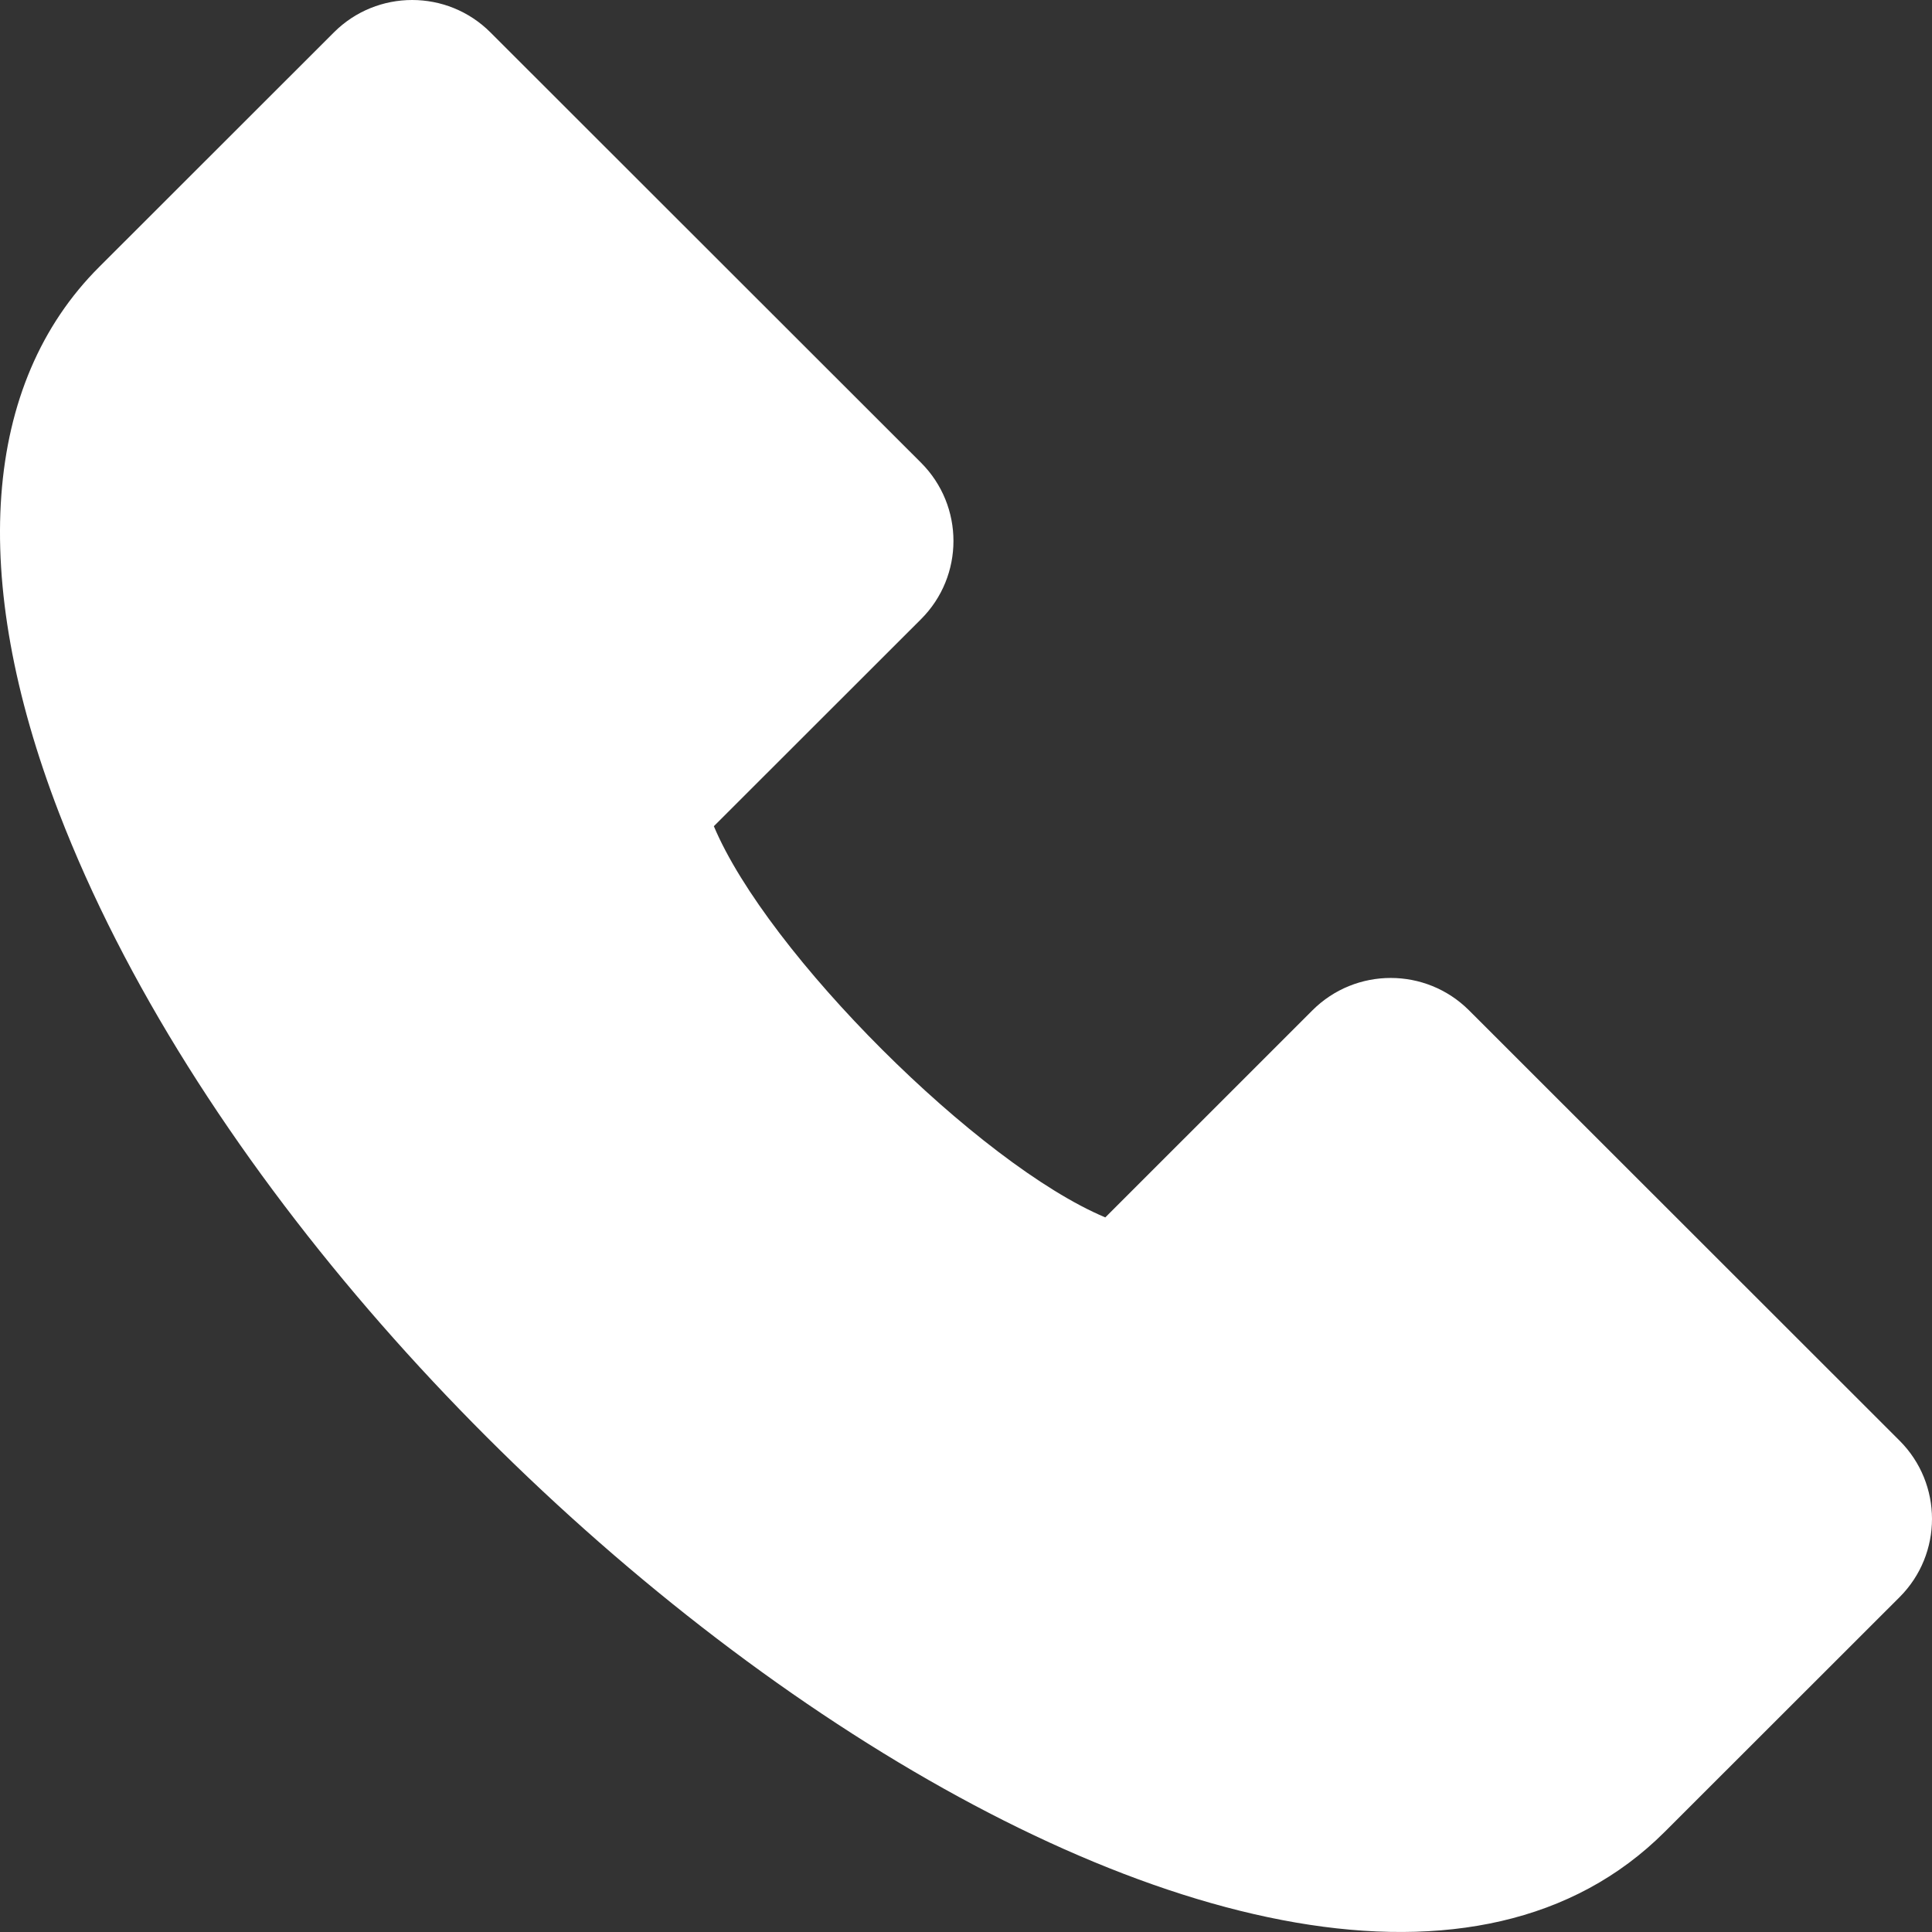 <svg width="39" height="39" viewBox="0 0 39 39" fill="none" xmlns="http://www.w3.org/2000/svg">
<rect x="0" y="0" width="39" height="39" fill="#333333" stroke="none"/>
<path d="M29.654 20.395C28.782 19.524 27.366 19.523 26.493 20.395L22.312 24.575C19.756 23.502 15.491 19.248 14.41 16.678L18.592 12.499C19.465 11.627 19.465 10.213 18.592 9.34L9.9 0.654C9.028 -0.218 7.612 -0.218 6.74 0.654L1.999 5.392C-0.352 7.741 -0.639 11.652 1.189 16.403C6.458 30.093 26.202 44.376 33.605 36.978L38.346 32.24C39.218 31.368 39.218 29.954 38.346 29.082L29.654 20.395Z" fill="white"/>
</svg>
